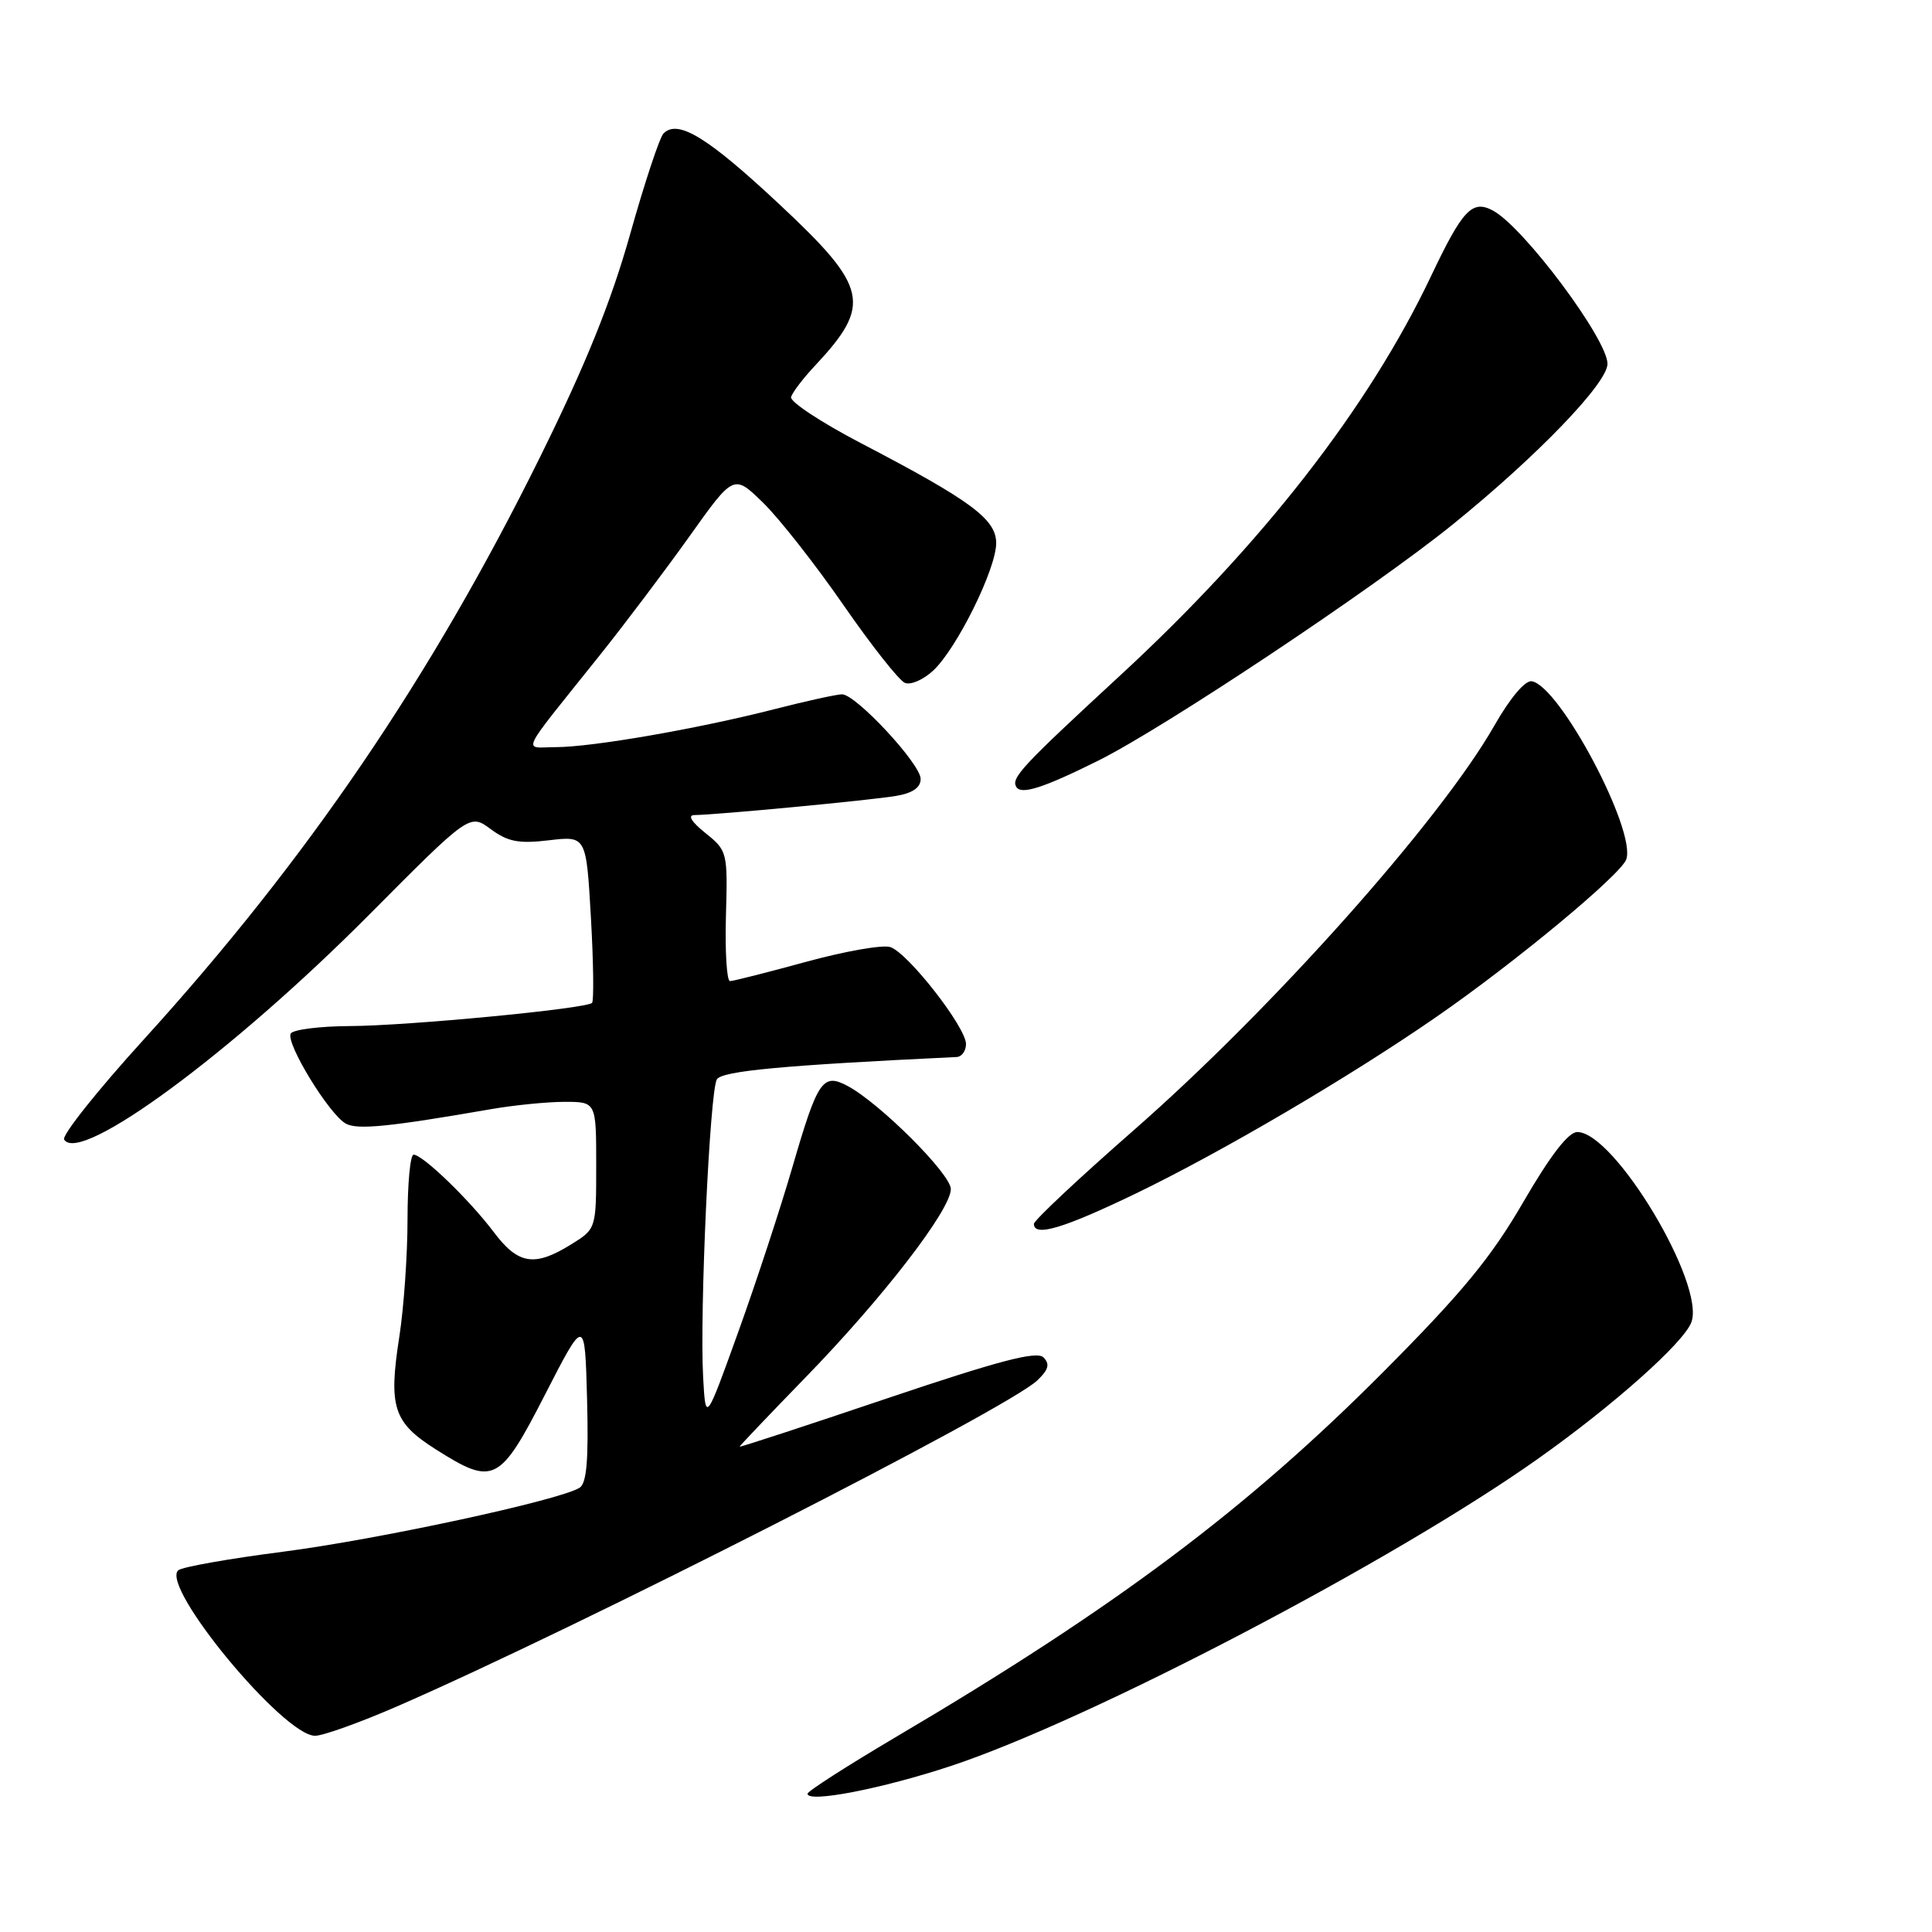 <?xml version="1.0" encoding="UTF-8" standalone="no"?>
<!DOCTYPE svg PUBLIC "-//W3C//DTD SVG 1.1//EN" "http://www.w3.org/Graphics/SVG/1.1/DTD/svg11.dtd" >
<svg xmlns="http://www.w3.org/2000/svg" xmlns:xlink="http://www.w3.org/1999/xlink" version="1.1" viewBox="0 0 256 256">
 <g >
 <path fill="currentColor"
d=" M 126.00 234.00 C 144.37 227.92 184.65 206.85 203.77 193.31 C 213.77 186.23 223.06 177.96 224.11 175.22 C 226.02 170.19 213.92 150.00 209.00 150.00 C 207.82 150.00 205.44 153.09 201.86 159.25 C 197.62 166.57 193.79 171.23 183.50 181.58 C 165.32 199.88 147.89 212.95 118.75 230.14 C 112.29 233.96 107.00 237.35 107.00 237.68 C 107.00 238.93 116.87 237.02 126.00 234.00 Z  M 52.58 226.12 C 76.73 215.61 133.47 186.72 137.46 182.90 C 138.95 181.48 139.14 180.74 138.26 179.86 C 137.38 178.98 132.38 180.29 117.55 185.29 C 106.80 188.92 98.00 191.80 98.00 191.69 C 98.00 191.59 101.94 187.45 106.75 182.50 C 116.99 171.97 125.98 160.32 125.99 157.56 C 126.00 155.58 116.61 146.20 112.32 143.90 C 109.02 142.14 108.35 143.12 105.01 154.61 C 103.43 160.05 100.20 169.90 97.82 176.50 C 93.50 188.50 93.50 188.50 93.17 182.50 C 92.69 173.96 94.05 144.54 94.99 143.02 C 95.68 141.91 103.65 141.16 126.75 140.06 C 127.44 140.03 128.00 139.25 128.00 138.34 C 128.00 136.11 120.28 126.22 117.96 125.49 C 116.94 125.16 111.92 126.05 106.80 127.45 C 101.69 128.85 97.15 130.00 96.73 130.00 C 96.30 130.00 96.06 126.12 96.19 121.38 C 96.43 112.90 96.38 112.72 93.47 110.38 C 91.64 108.92 91.08 108.01 92.00 108.00 C 94.75 107.99 115.45 106.03 118.75 105.46 C 120.94 105.09 122.00 104.35 121.99 103.20 C 121.97 101.21 113.41 92.00 111.57 92.00 C 110.88 92.00 106.83 92.89 102.57 93.98 C 92.45 96.57 78.49 98.99 73.67 99.00 C 69.26 99.00 68.54 100.51 79.50 86.79 C 82.80 82.66 88.14 75.58 91.37 71.05 C 97.23 62.82 97.23 62.82 101.13 66.63 C 103.27 68.72 108.06 74.82 111.76 80.17 C 115.47 85.53 119.13 90.17 119.91 90.49 C 120.68 90.80 122.37 90.06 123.67 88.84 C 126.81 85.89 132.00 75.38 132.00 71.97 C 132.00 68.79 128.67 66.33 114.00 58.68 C 108.78 55.95 104.64 53.22 104.82 52.61 C 105.00 52.00 106.40 50.15 107.95 48.50 C 115.57 40.36 115.08 38.11 103.25 27.05 C 93.76 18.18 89.83 15.77 87.92 17.68 C 87.41 18.19 85.41 24.21 83.49 31.05 C 80.97 40.00 77.62 48.29 71.59 60.50 C 57.18 89.68 40.68 113.94 19.03 137.76 C 12.90 144.50 8.16 150.46 8.50 151.00 C 10.57 154.35 30.75 139.48 48.87 121.25 C 62.24 107.80 62.24 107.80 65.03 109.87 C 67.30 111.54 68.74 111.82 72.75 111.34 C 77.68 110.76 77.68 110.76 78.30 121.59 C 78.64 127.55 78.70 132.63 78.45 132.89 C 77.67 133.66 54.02 135.93 46.31 135.96 C 42.35 135.98 38.86 136.43 38.53 136.94 C 37.79 138.15 43.66 147.75 45.85 148.90 C 47.41 149.73 51.64 149.30 65.06 146.97 C 68.12 146.44 72.51 146.00 74.81 146.00 C 79.00 146.00 79.00 146.00 79.00 154.42 C 79.00 162.84 79.00 162.84 75.63 164.92 C 70.81 167.90 68.65 167.55 65.42 163.25 C 62.21 158.99 56.01 153.00 54.80 153.00 C 54.36 153.00 54.00 156.85 54.00 161.56 C 54.00 166.27 53.51 173.28 52.91 177.14 C 51.46 186.46 52.12 188.48 57.73 192.04 C 65.41 196.91 66.21 196.51 72.24 184.75 C 77.50 174.50 77.50 174.50 77.79 185.42 C 78.00 193.49 77.74 196.55 76.79 197.14 C 74.10 198.81 49.96 204.01 37.50 205.61 C 30.35 206.53 24.10 207.64 23.62 208.07 C 21.21 210.23 37.56 230.00 41.75 230.00 C 42.80 230.00 47.67 228.25 52.58 226.12 Z  M 150.50 158.15 C 161.90 152.64 178.85 142.69 190.32 134.75 C 200.76 127.53 214.78 115.90 215.49 113.87 C 216.83 110.02 206.68 90.89 202.97 90.27 C 202.09 90.12 200.10 92.48 198.00 96.16 C 190.85 108.71 168.61 133.66 150.25 149.74 C 142.96 156.12 137.00 161.71 137.00 162.17 C 137.00 163.94 140.89 162.78 150.50 158.15 Z  M 145.50 100.80 C 154.26 96.45 182.08 77.92 192.50 69.49 C 203.67 60.45 213.00 50.77 213.00 48.21 C 213.00 44.95 201.89 30.08 197.82 27.90 C 195.07 26.43 193.80 27.78 189.60 36.63 C 181.34 54.02 167.21 72.17 148.43 89.50 C 135.37 101.56 133.94 103.09 134.67 104.28 C 135.33 105.34 138.24 104.41 145.50 100.80 Z "/>
</g>
</svg>